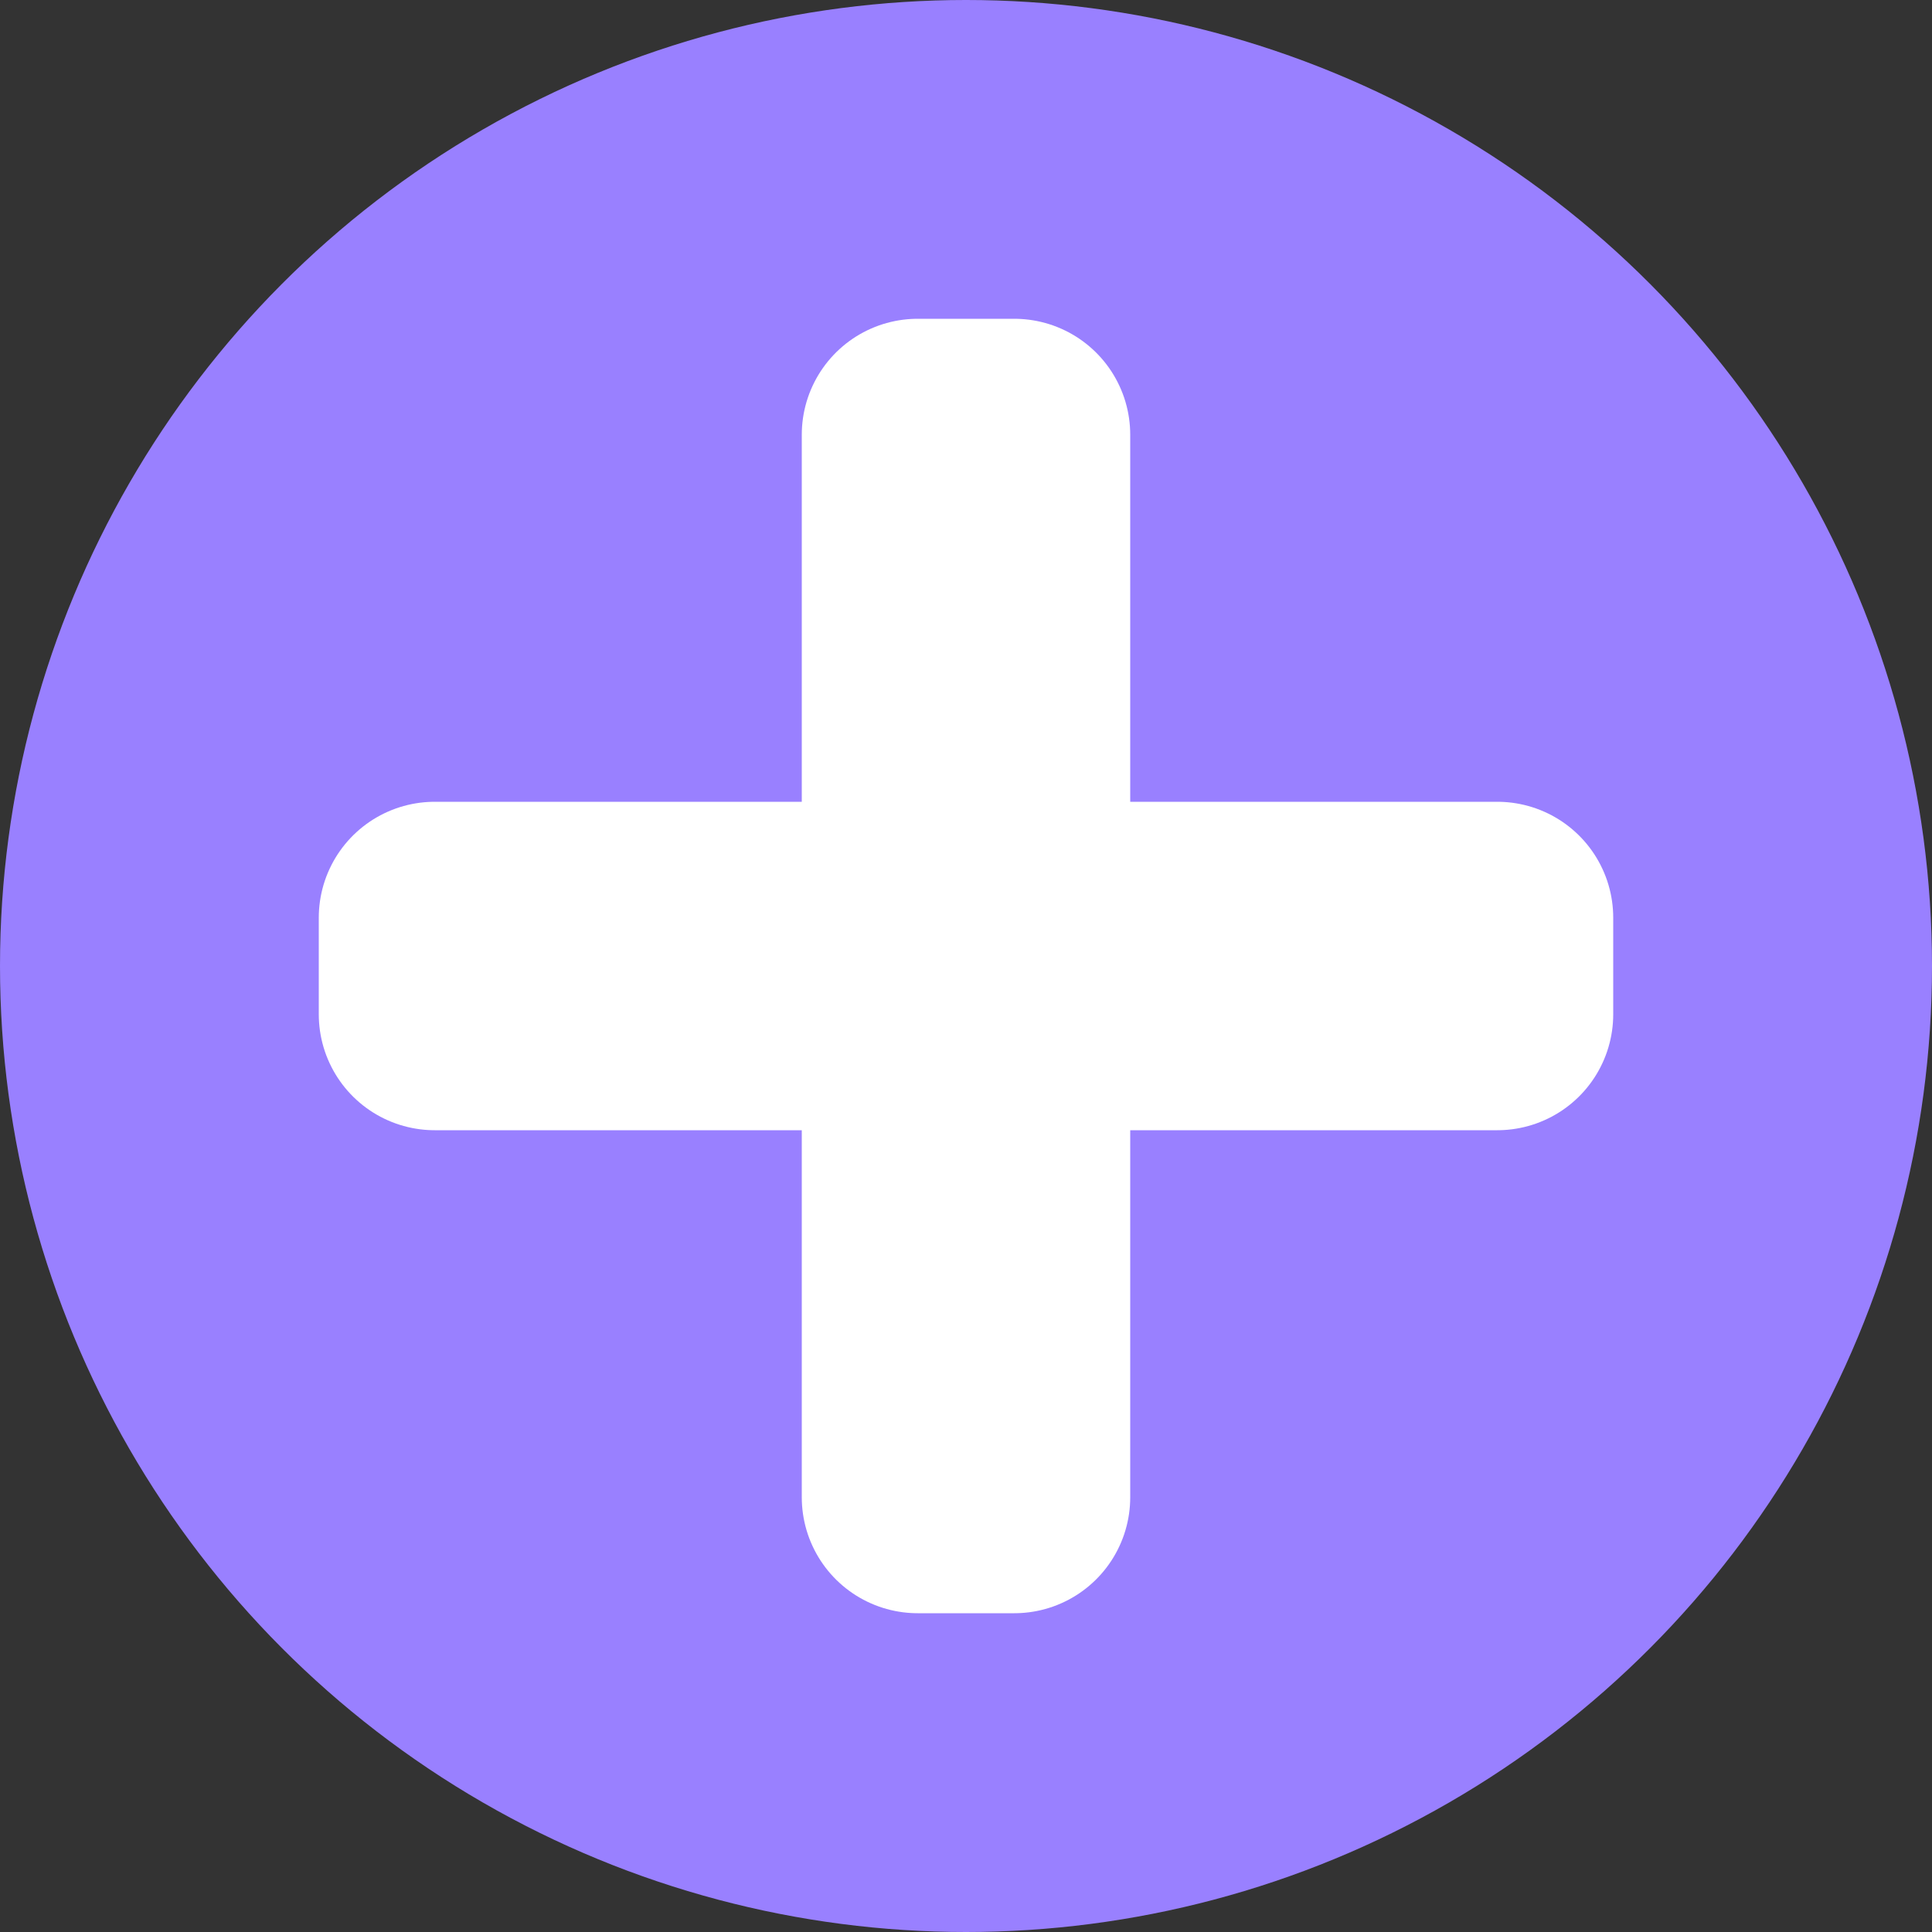 <svg xmlns="http://www.w3.org/2000/svg" viewBox="0 0 200 200" x="0px" y="0px">
    <rect x="0" y="0" width="200" height="200" fill="#333333" stroke="none"/>
    <circle cx="100" cy="100" r="100" style="fill: #9980ff"/>
    <path d="M 95 45 h 10 v 50 h50 v 10 h-50 v50 h-10 v-50 h-50 v-10 h50 v-50 Z" stroke="white" fill="white" stroke-width="24" stroke-linecap="round" stroke-linejoin="round"/>
</svg>
